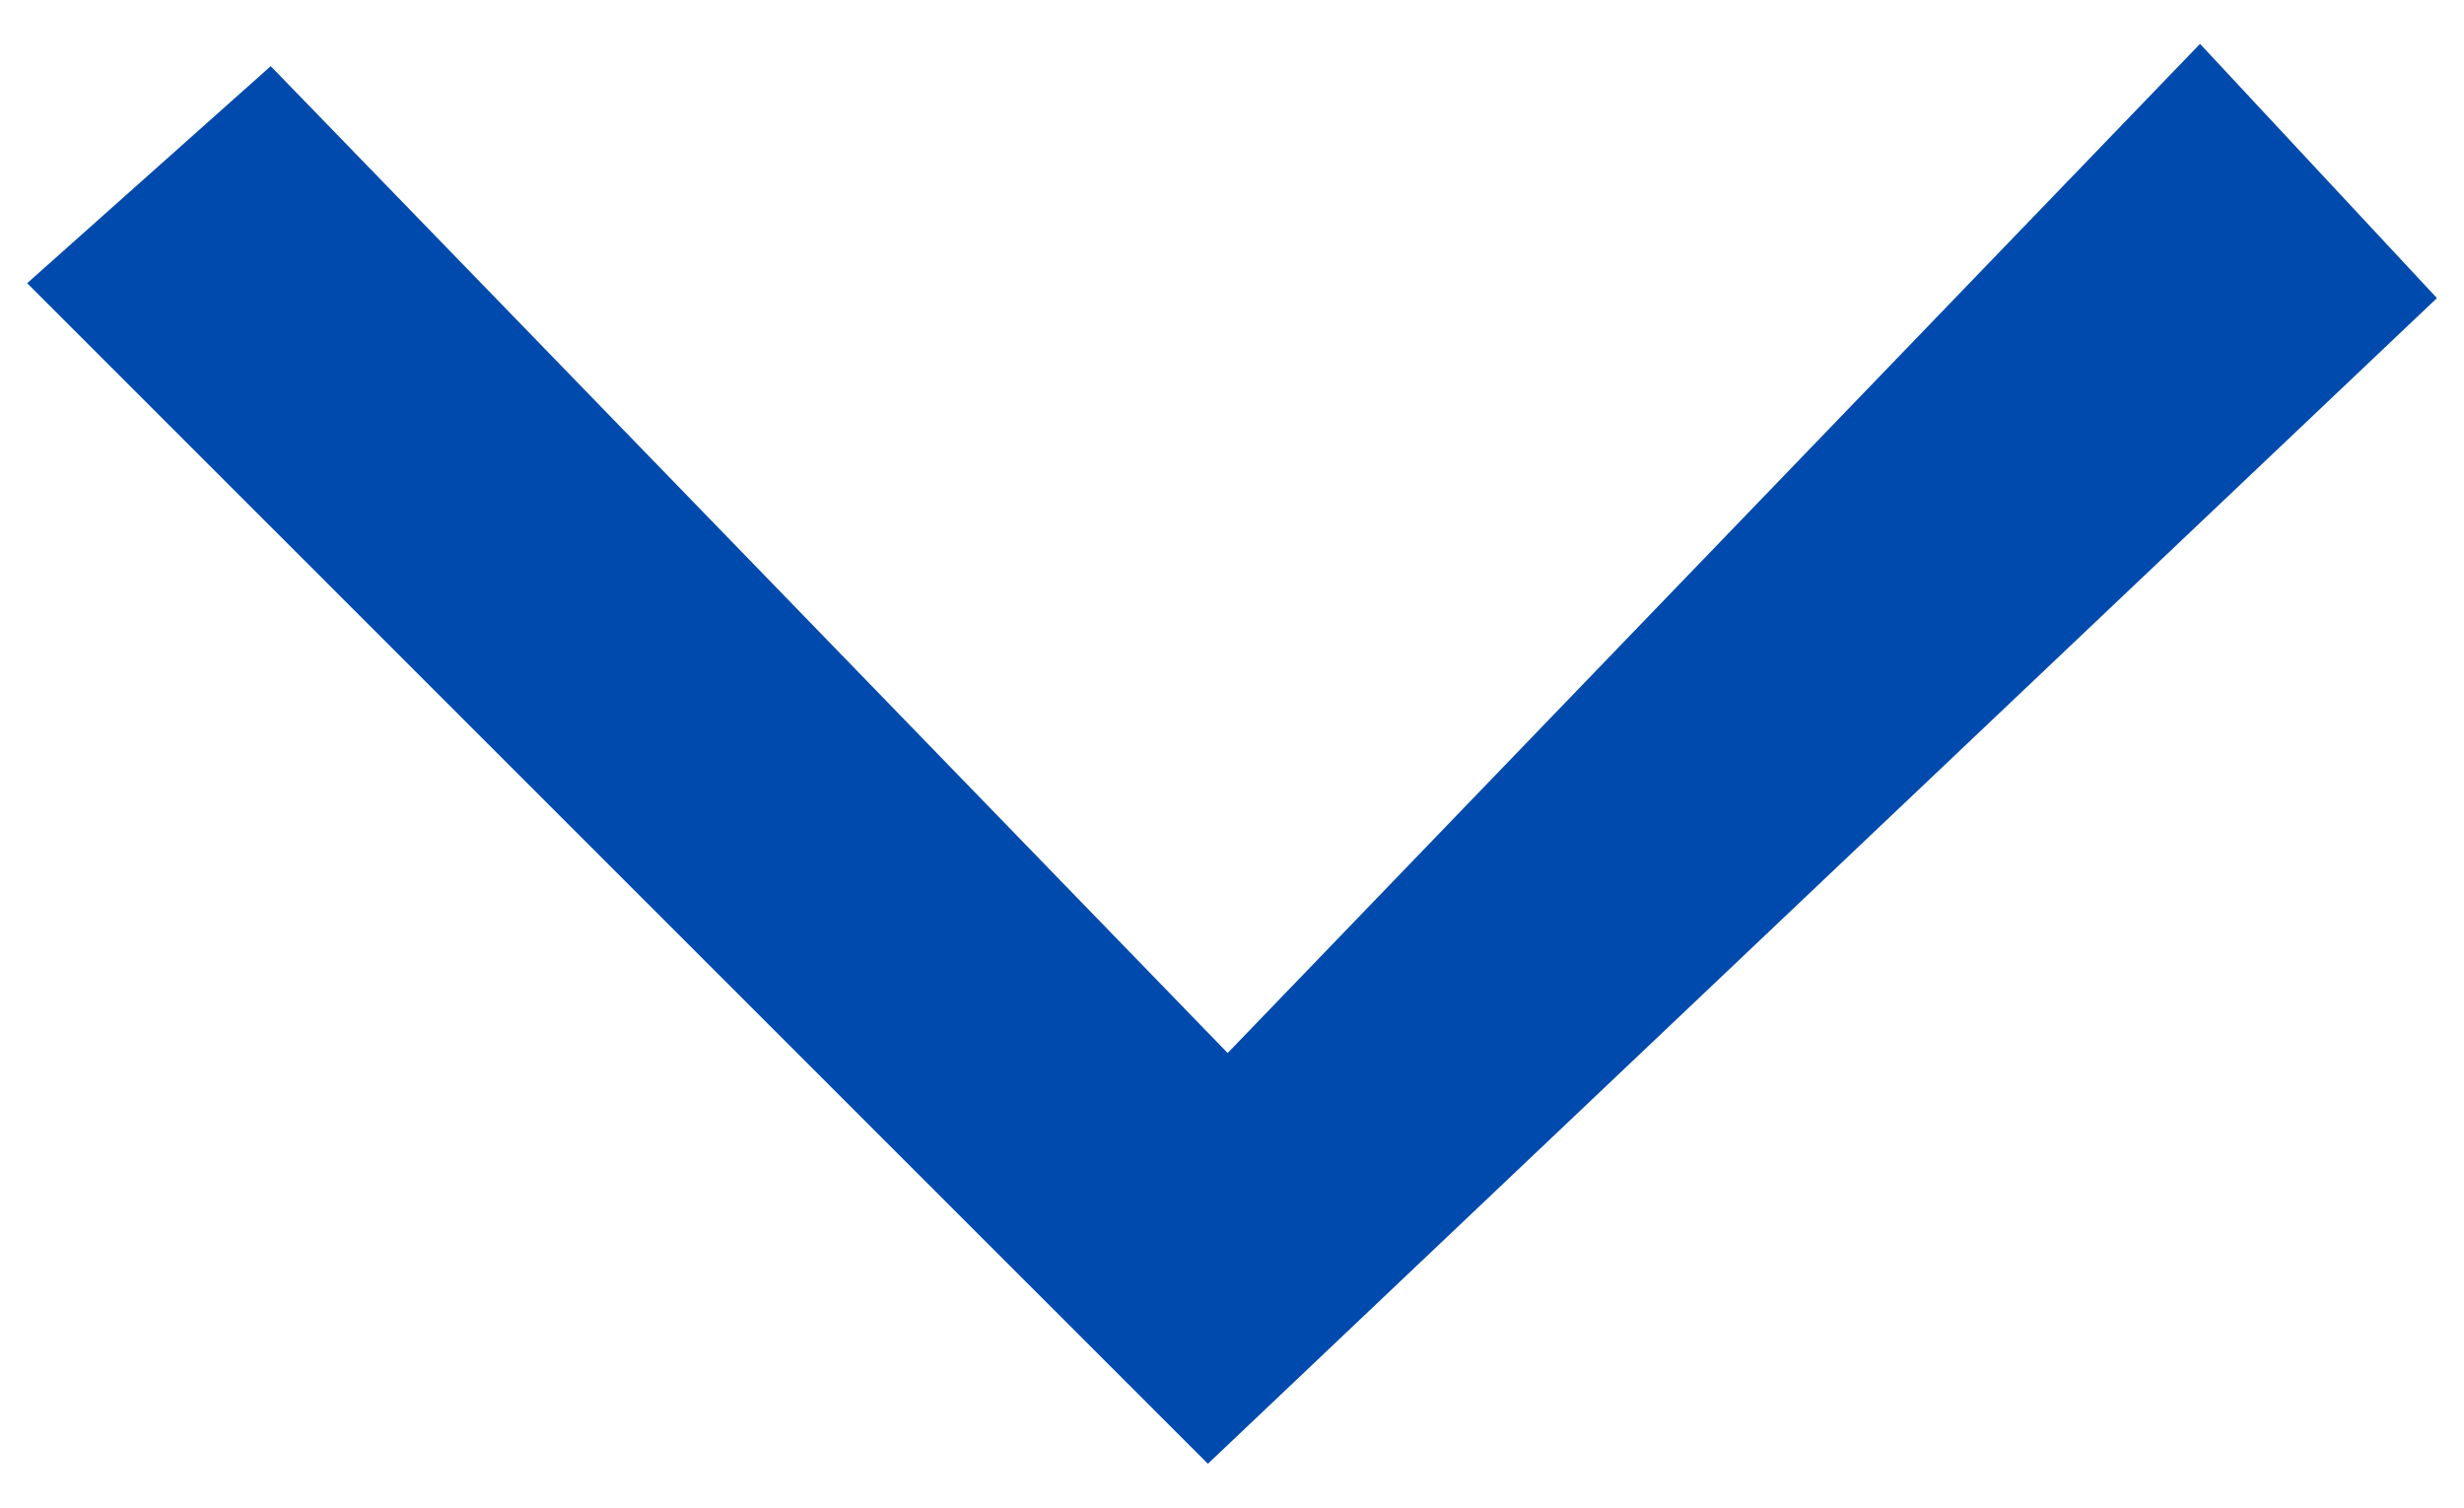 <?xml version="1.0" encoding="utf-8"?>
<!-- Generator: Adobe Illustrator 27.0.0, SVG Export Plug-In . SVG Version: 6.00 Build 0)  -->
<svg version="1.1" id="Capa_1" xmlns="http://www.w3.org/2000/svg" xmlns:xlink="http://www.w3.org/1999/xlink" x="0px" y="0px"
	 viewBox="0 0 233.18 142.67" style="enable-background:new 0 0 233.18 142.67;" xml:space="preserve">
<style type="text/css">
	.st0{fill:#004aad;}
</style>
<path class="st0" d="M2.57,26.8C9.11,20.97,16.5,14.38,25.62,6.26c29.86,30.8,59.66,61.53,90.56,93.39
	c31.15-32.32,61.11-63.42,92.02-95.5c8.88,9.53,15.34,16.46,22.42,24.06c-38.94,36.93-78,73.98-116.31,110.31
	C80.33,104.54,42.32,66.55,2.57,26.8z"/>
</svg>
